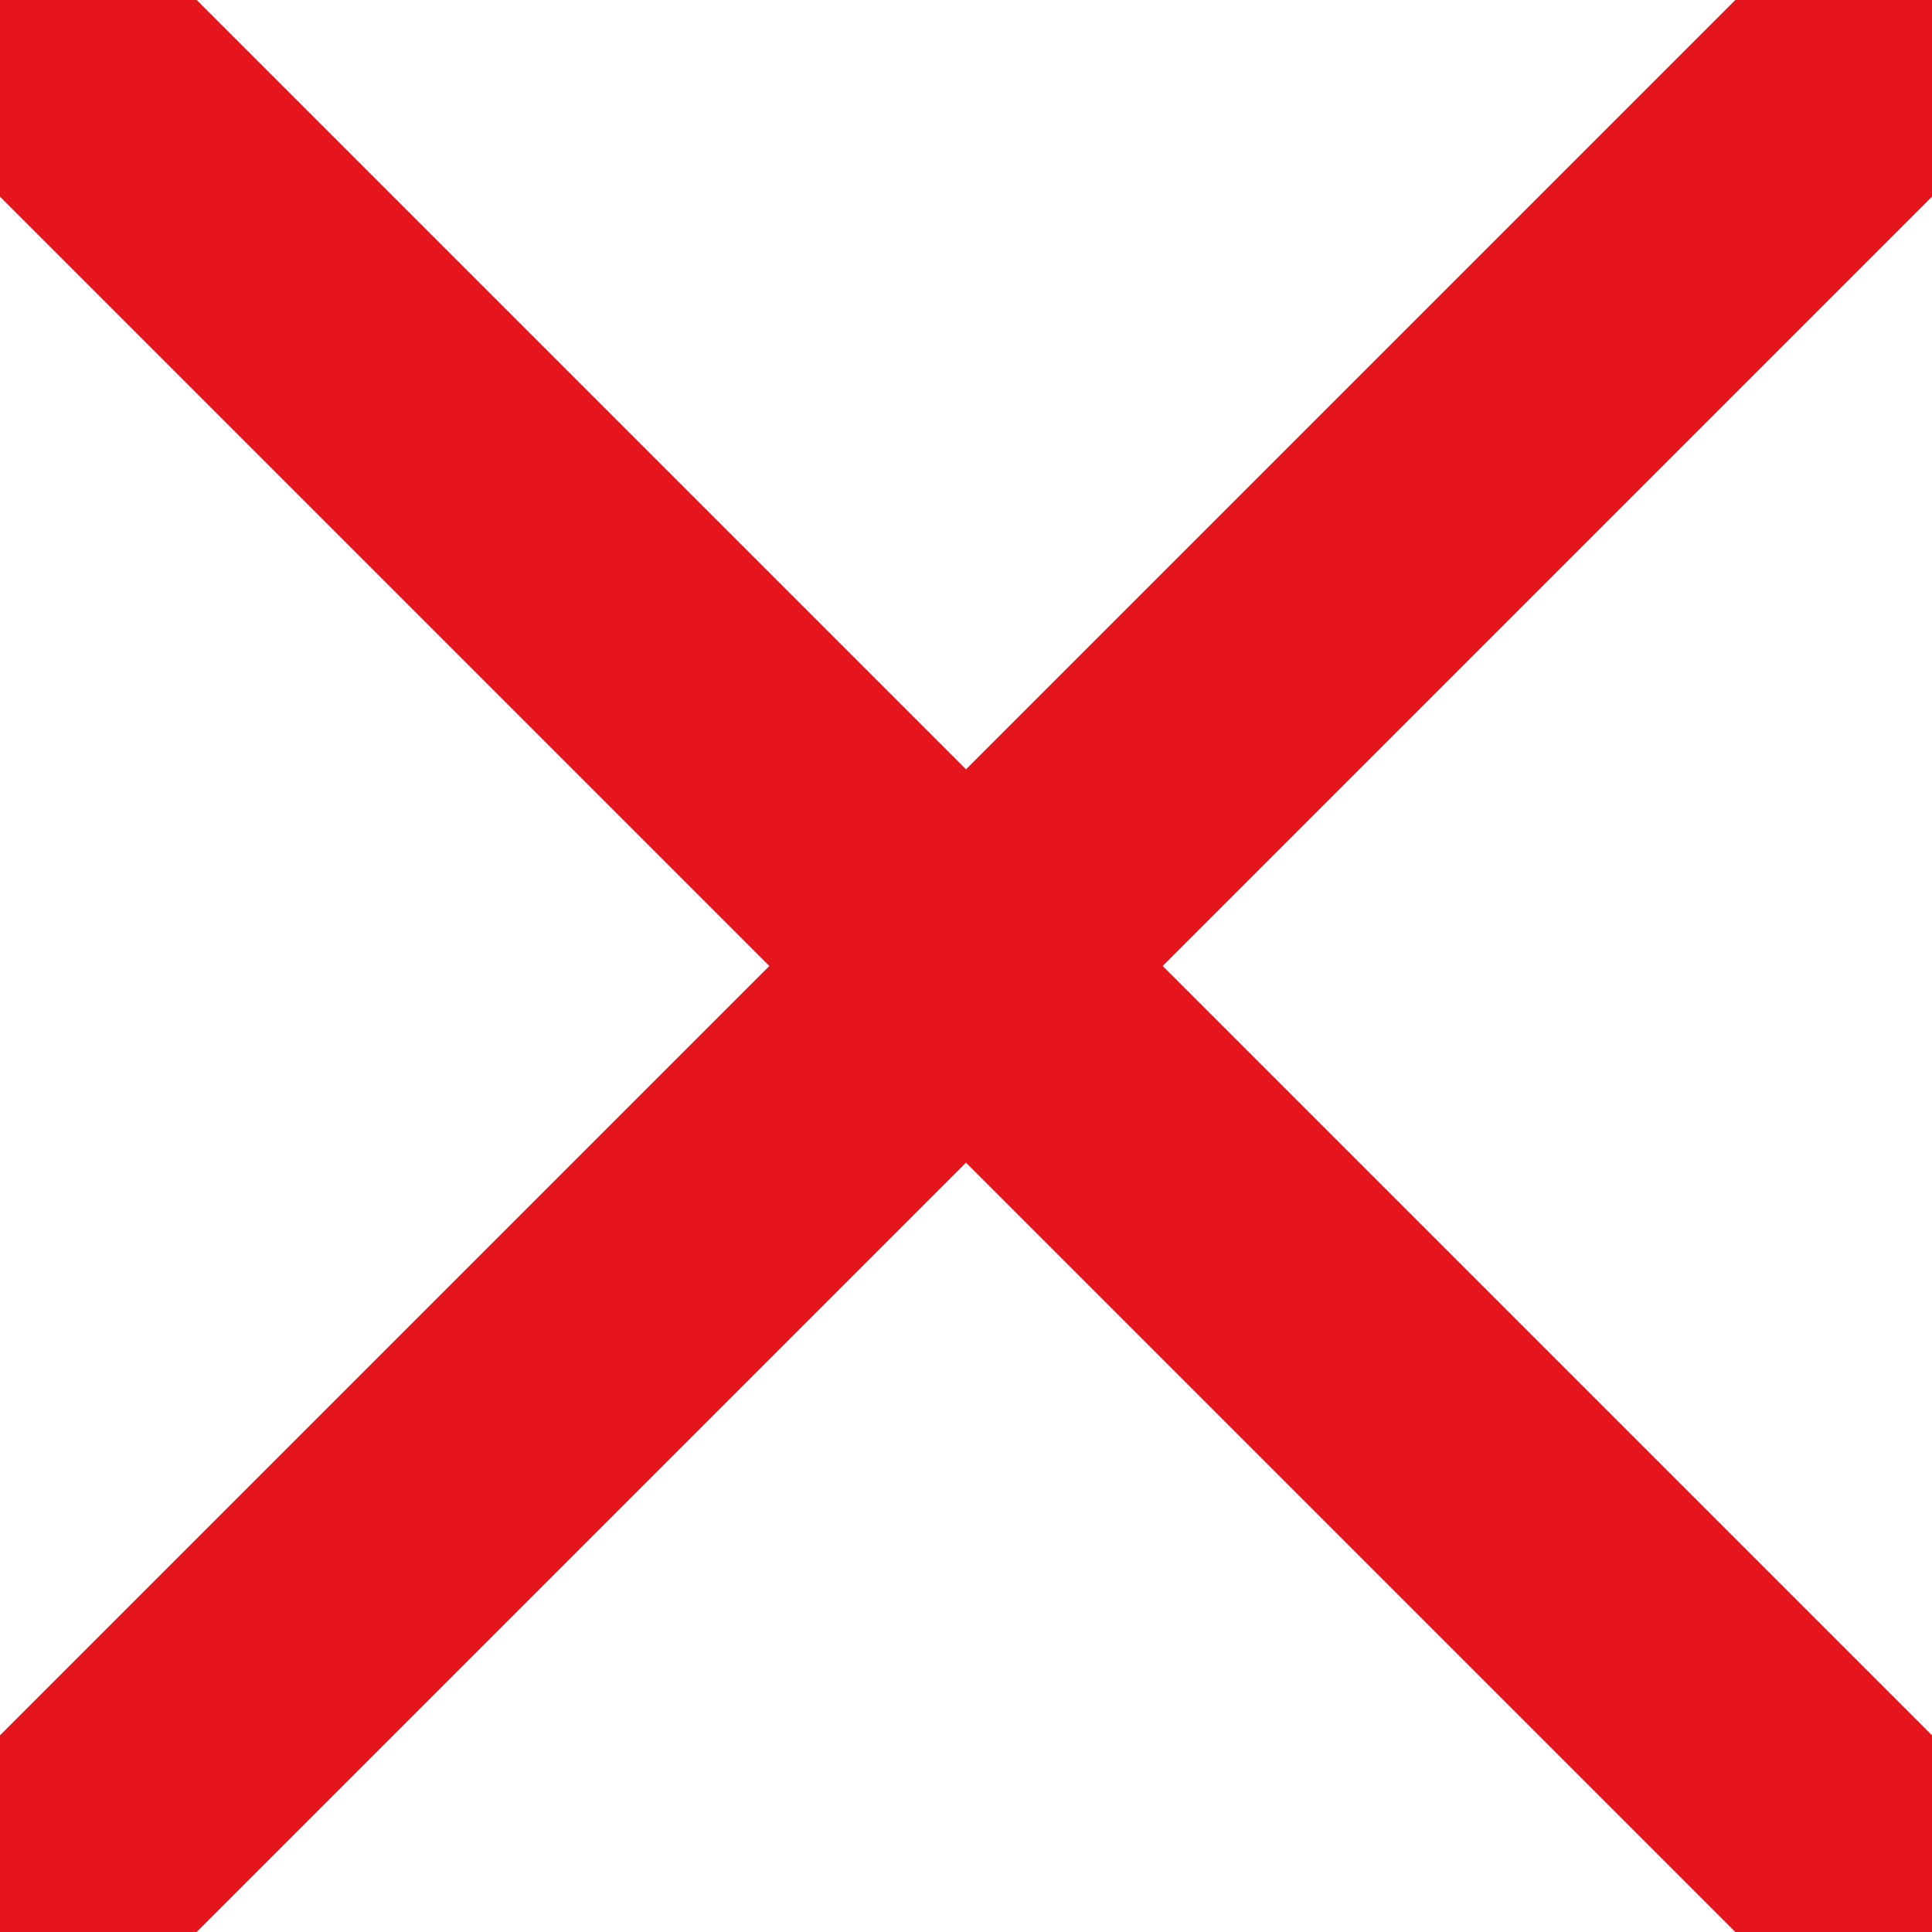 <?xml version="1.0" encoding="UTF-8" standalone="no"?>
<svg
   id="Layer_1"
   version="1.1"
   viewBox="0 0 56 56"
   sodipodi:docname="vvz046_b.svg"
   width="56"
   height="56"
   inkscape:version="1.3.2 (091e20e, 2023-11-25, custom)"
   xmlns:inkscape="http://www.inkscape.org/namespaces/inkscape"
   xmlns:sodipodi="http://sodipodi.sourceforge.net/DTD/sodipodi-0.dtd"
   xmlns="http://www.w3.org/2000/svg"
   xmlns:svg="http://www.w3.org/2000/svg"
   xmlns:c2pa="http://c2pa.org/manifest">
  <sodipodi:namedview
     id="namedview1"
     pagecolor="#ffffff"
     bordercolor="#000000"
     borderopacity="0.25"
     inkscape:showpageshadow="2"
     inkscape:pageopacity="0.0"
     inkscape:pagecheckerboard="0"
     inkscape:deskcolor="#d1d1d1"
     inkscape:zoom="32.482143"
     inkscape:cx="27.984607"
     inkscape:cy="28"
     inkscape:window-width="3840"
     inkscape:window-height="2054"
     inkscape:window-x="2869"
     inkscape:window-y="-11"
     inkscape:window-maximized="1"
     inkscape:current-layer="Layer_1" />
  <!-- Generator: Adobe Illustrator 29.3.1, SVG Export Plug-In . SVG Version: 2.1.0 Build 151)  -->
  <defs
     id="defs1">
    <style
       id="style1">
      .st0 {
        fill: #e4151c;
      }
    </style>
  </defs>
  <polygon
     class="st0"
     points="28,22.3 5.7,0 0,0 0,5.7 22.3,28 0,50.3 0,56 5.7,56 28,33.7 50.3,56 56,56 56,50.3 33.7,28 56,5.7 56,0 50.3,0 "
     id="polygon1" />
</svg>
